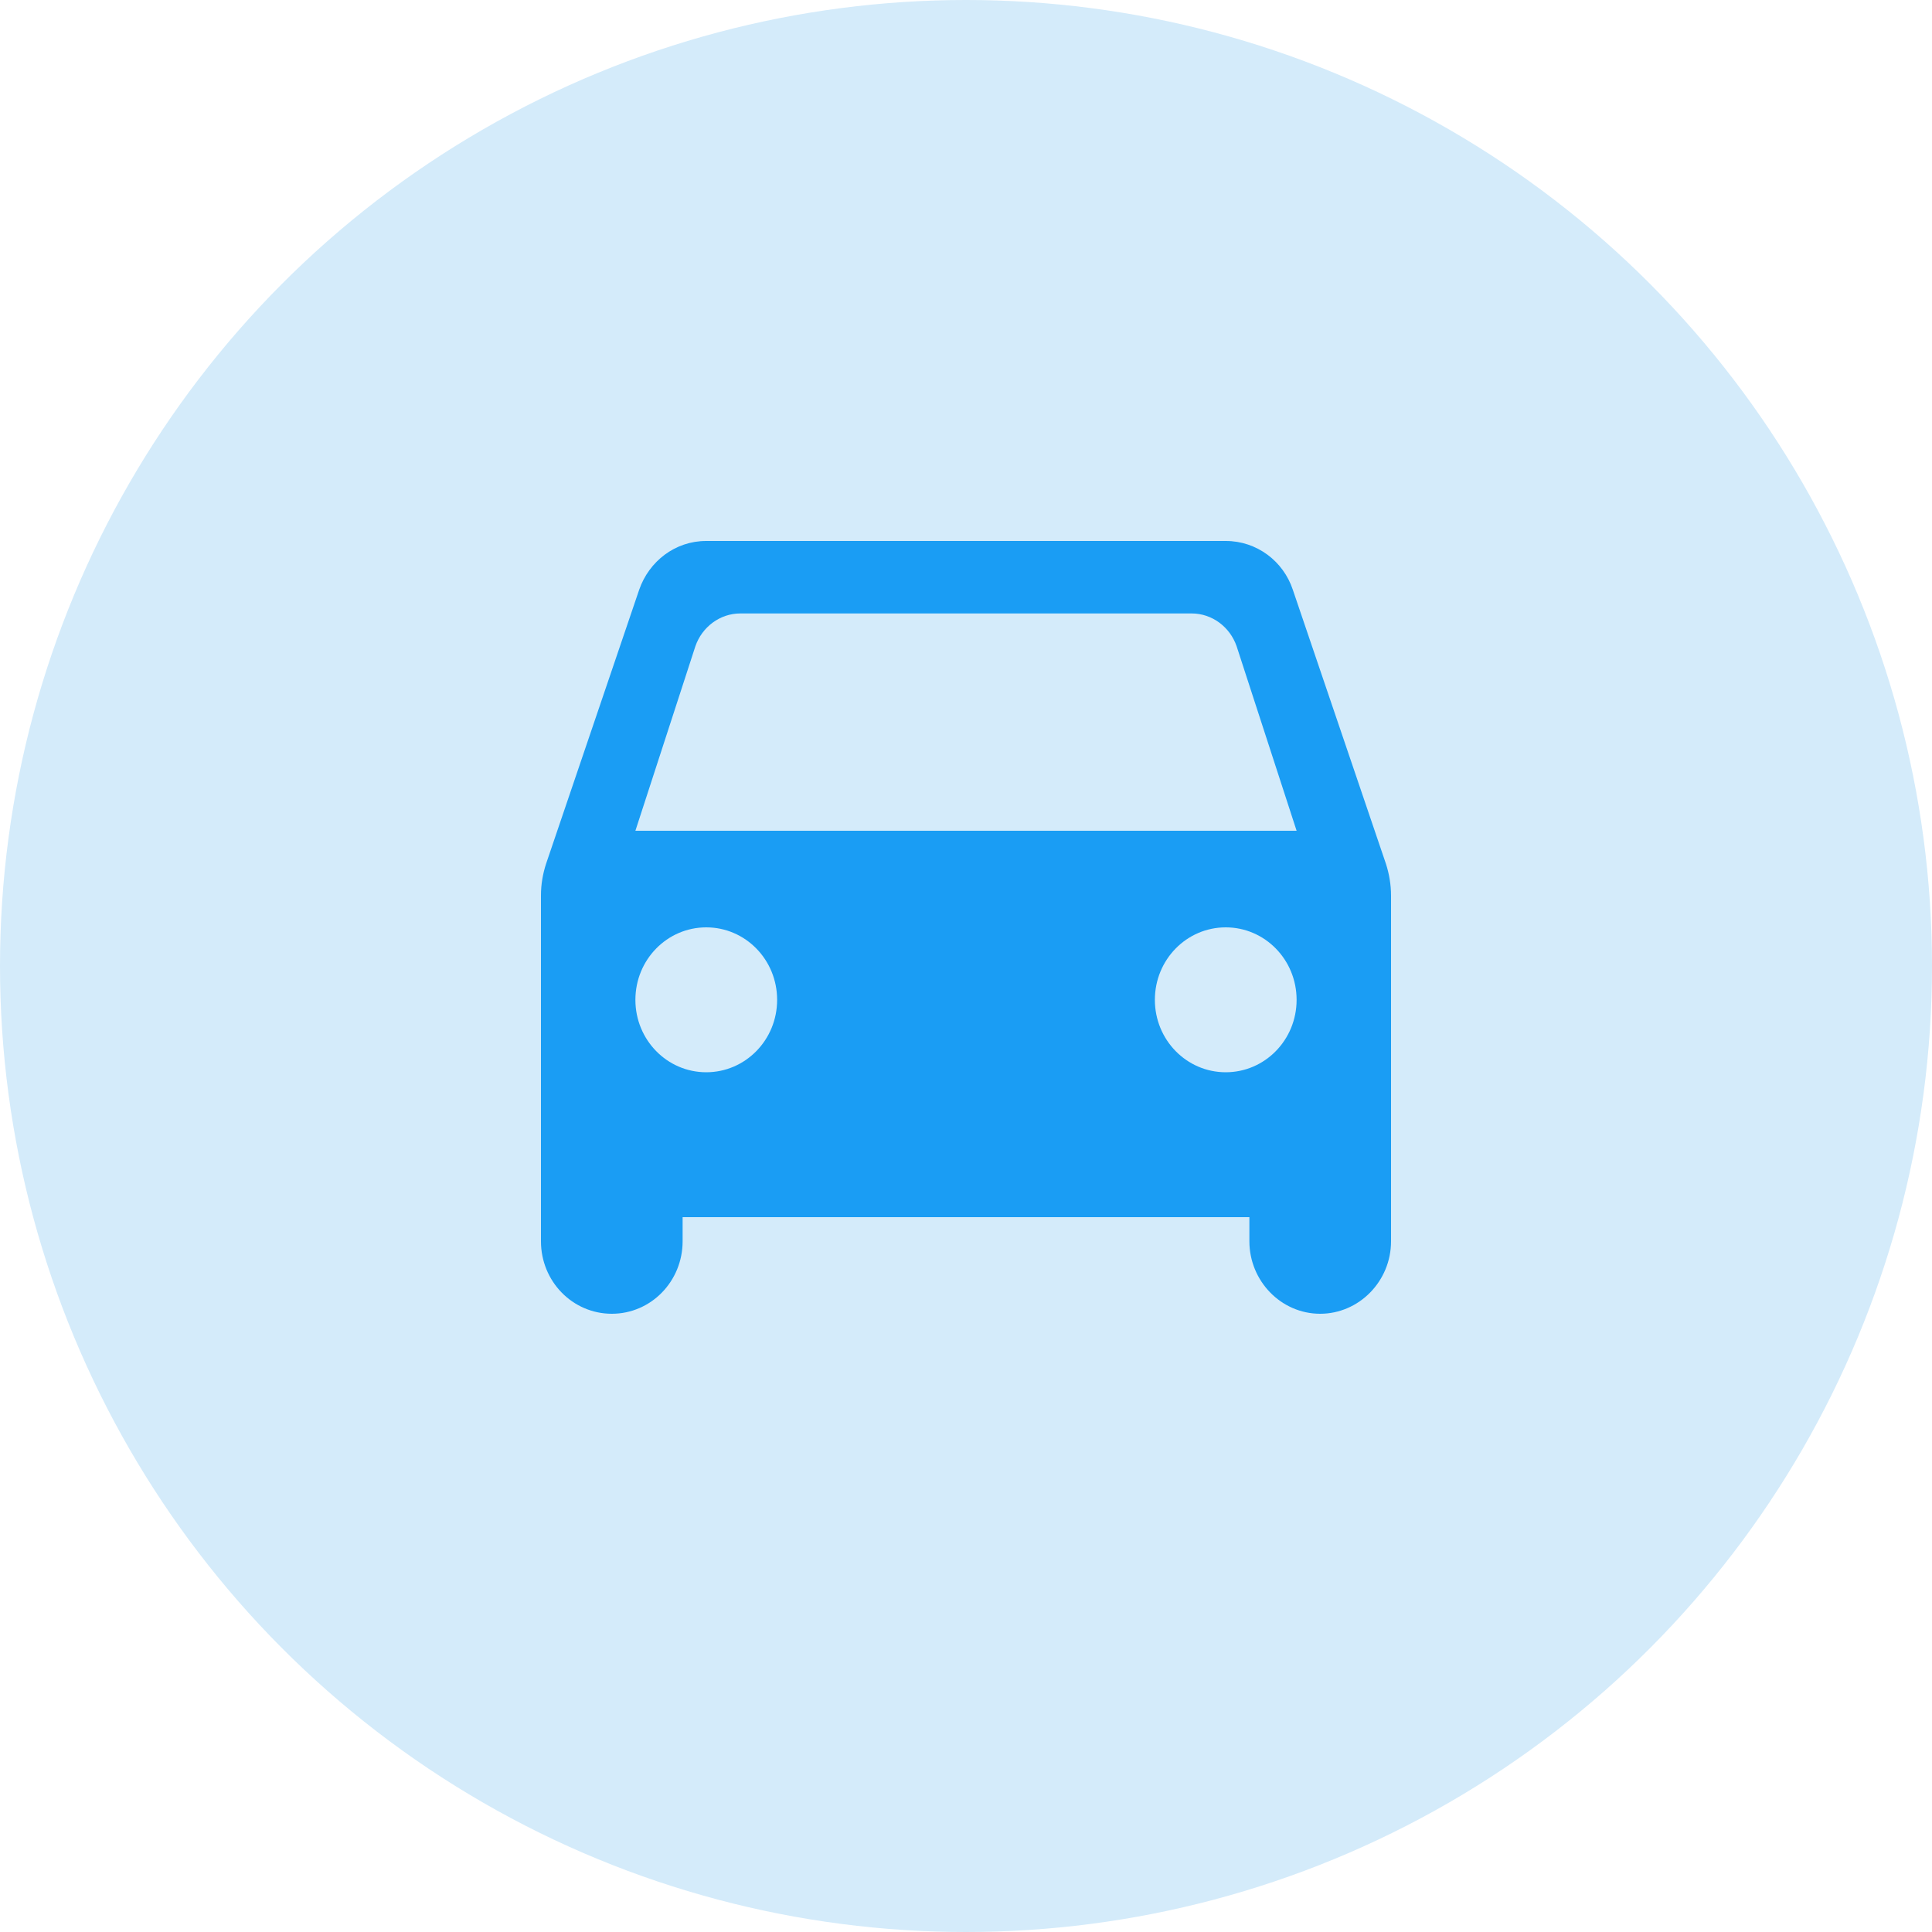 <svg width="25" height="25" viewBox="0 0 25 25" fill="none" xmlns="http://www.w3.org/2000/svg">
<circle cx="12.5" cy="12.5" r="12.5" fill="#D4EBFA"/>
<path d="M16.729 7.631C16.607 7.263 16.264 7 15.861 7H9.139C8.736 7 8.399 7.263 8.271 7.631L7.067 11.175C7.024 11.306 7 11.444 7 11.588V16.062C7 16.581 7.409 17 7.917 17C8.424 17 8.833 16.581 8.833 16.062V15.75H16.167V16.062C16.167 16.575 16.576 17 17.083 17C17.584 17 18 16.581 18 16.062V11.588C18 11.45 17.976 11.306 17.933 11.175L16.729 7.631ZM9.139 13.875C8.632 13.875 8.222 13.456 8.222 12.938C8.222 12.419 8.632 12 9.139 12C9.646 12 10.056 12.419 10.056 12.938C10.056 13.456 9.646 13.875 9.139 13.875ZM15.861 13.875C15.354 13.875 14.944 13.456 14.944 12.938C14.944 12.419 15.354 12 15.861 12C16.368 12 16.778 12.419 16.778 12.938C16.778 13.456 16.368 13.875 15.861 13.875ZM8.222 10.75L8.998 8.363C9.084 8.113 9.316 7.938 9.579 7.938H15.421C15.684 7.938 15.916 8.113 16.002 8.363L16.778 10.75H8.222Z" fill="#1A9DF4"/>
</svg>
